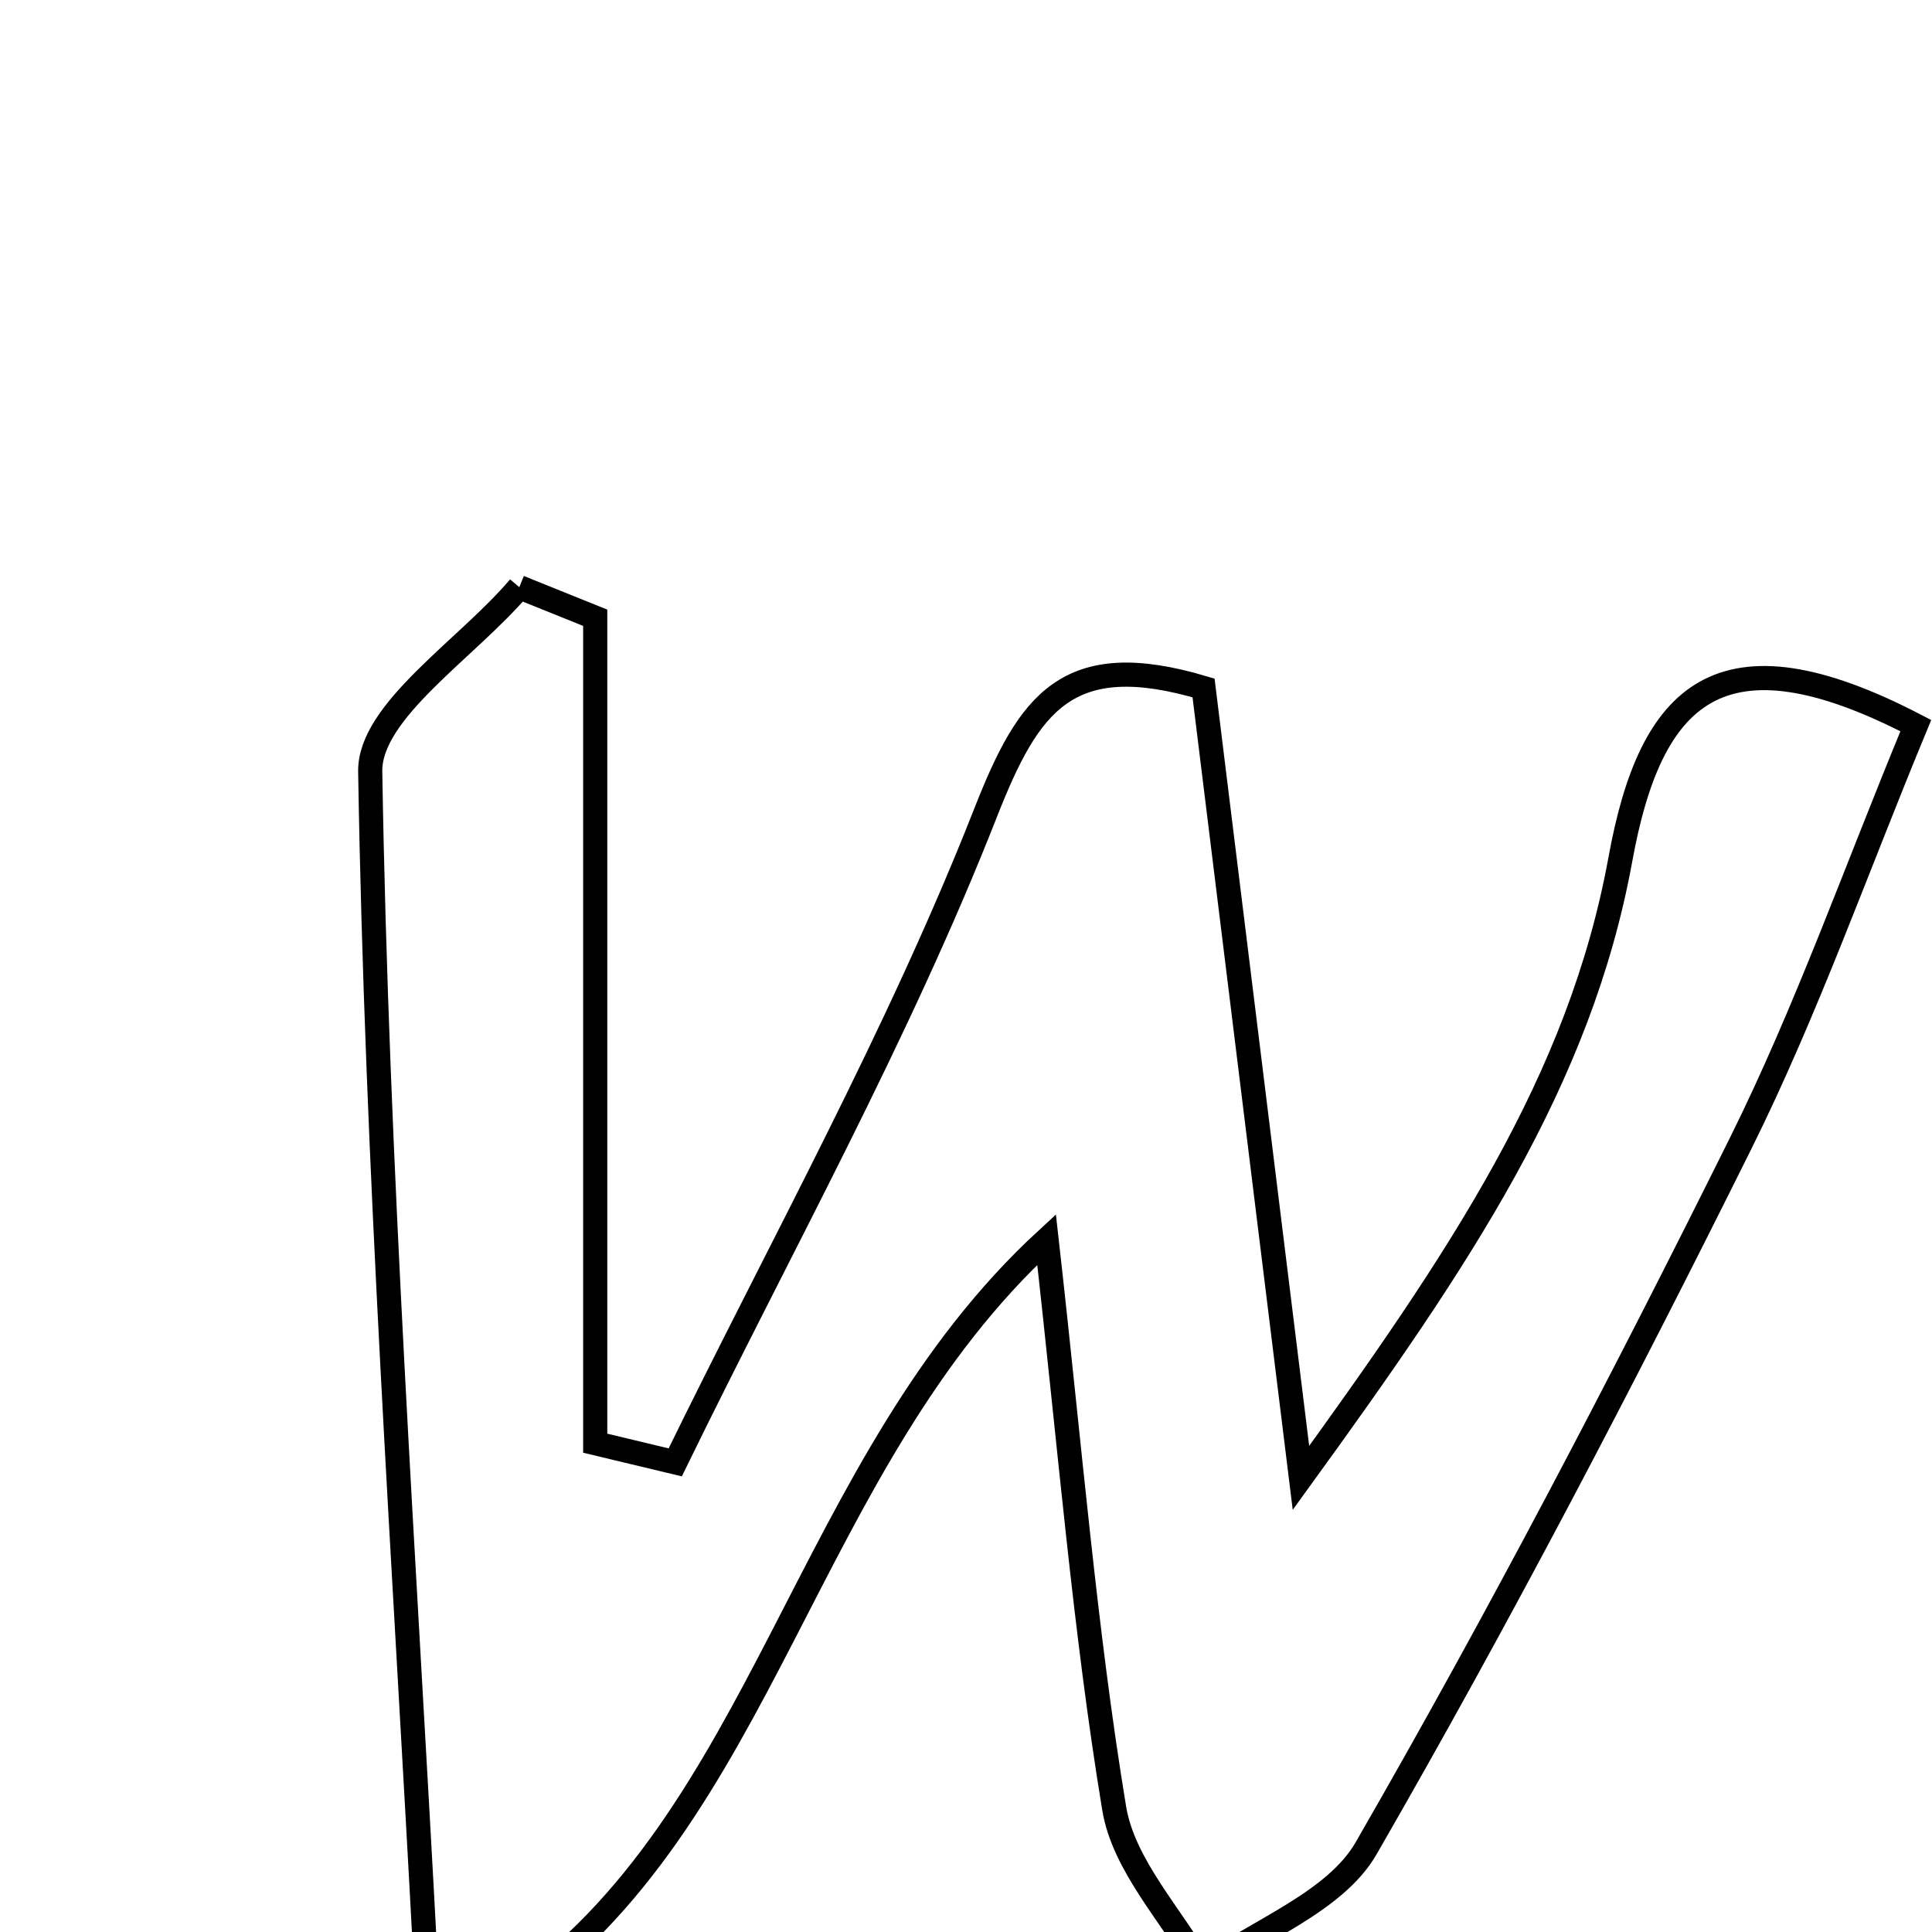 <svg xmlns="http://www.w3.org/2000/svg" viewBox="0.0 0.0 24.0 24.0" height="200px" width="200px"><path fill="none" stroke="black" stroke-width=".3" stroke-opacity="1.0"  filling="0" d="M6.451 7.294 C6.765 7.421 7.08 7.547 7.394 7.674 C7.394 11.092 7.394 14.51 7.394 17.928 C7.726 18.008 8.057 18.087 8.388 18.166 C9.696 15.485 11.157 12.863 12.244 10.095 C12.78 8.732 13.257 8.041 14.951 8.546 C15.313 11.487 15.686 14.511 16.161 18.359 C18.127 15.645 19.626 13.431 20.129 10.674 C20.501 8.629 21.355 7.742 23.799 9.014 C23.056 10.806 22.441 12.557 21.621 14.207 C20.151 17.165 18.62 20.098 16.971 22.959 C16.586 23.628 15.633 23.972 14.941 24.466 C14.561 23.801 13.958 23.173 13.841 22.465 C13.476 20.254 13.296 18.014 13.001 15.398 C9.983 18.176 9.505 22.619 6.335 24.79 C5.985 24.637 5.635 24.483 5.285 24.329 C5.025 19.415 4.679 14.503 4.599 9.586 C4.586 8.832 5.803 8.059 6.451 7.294"></path></svg>